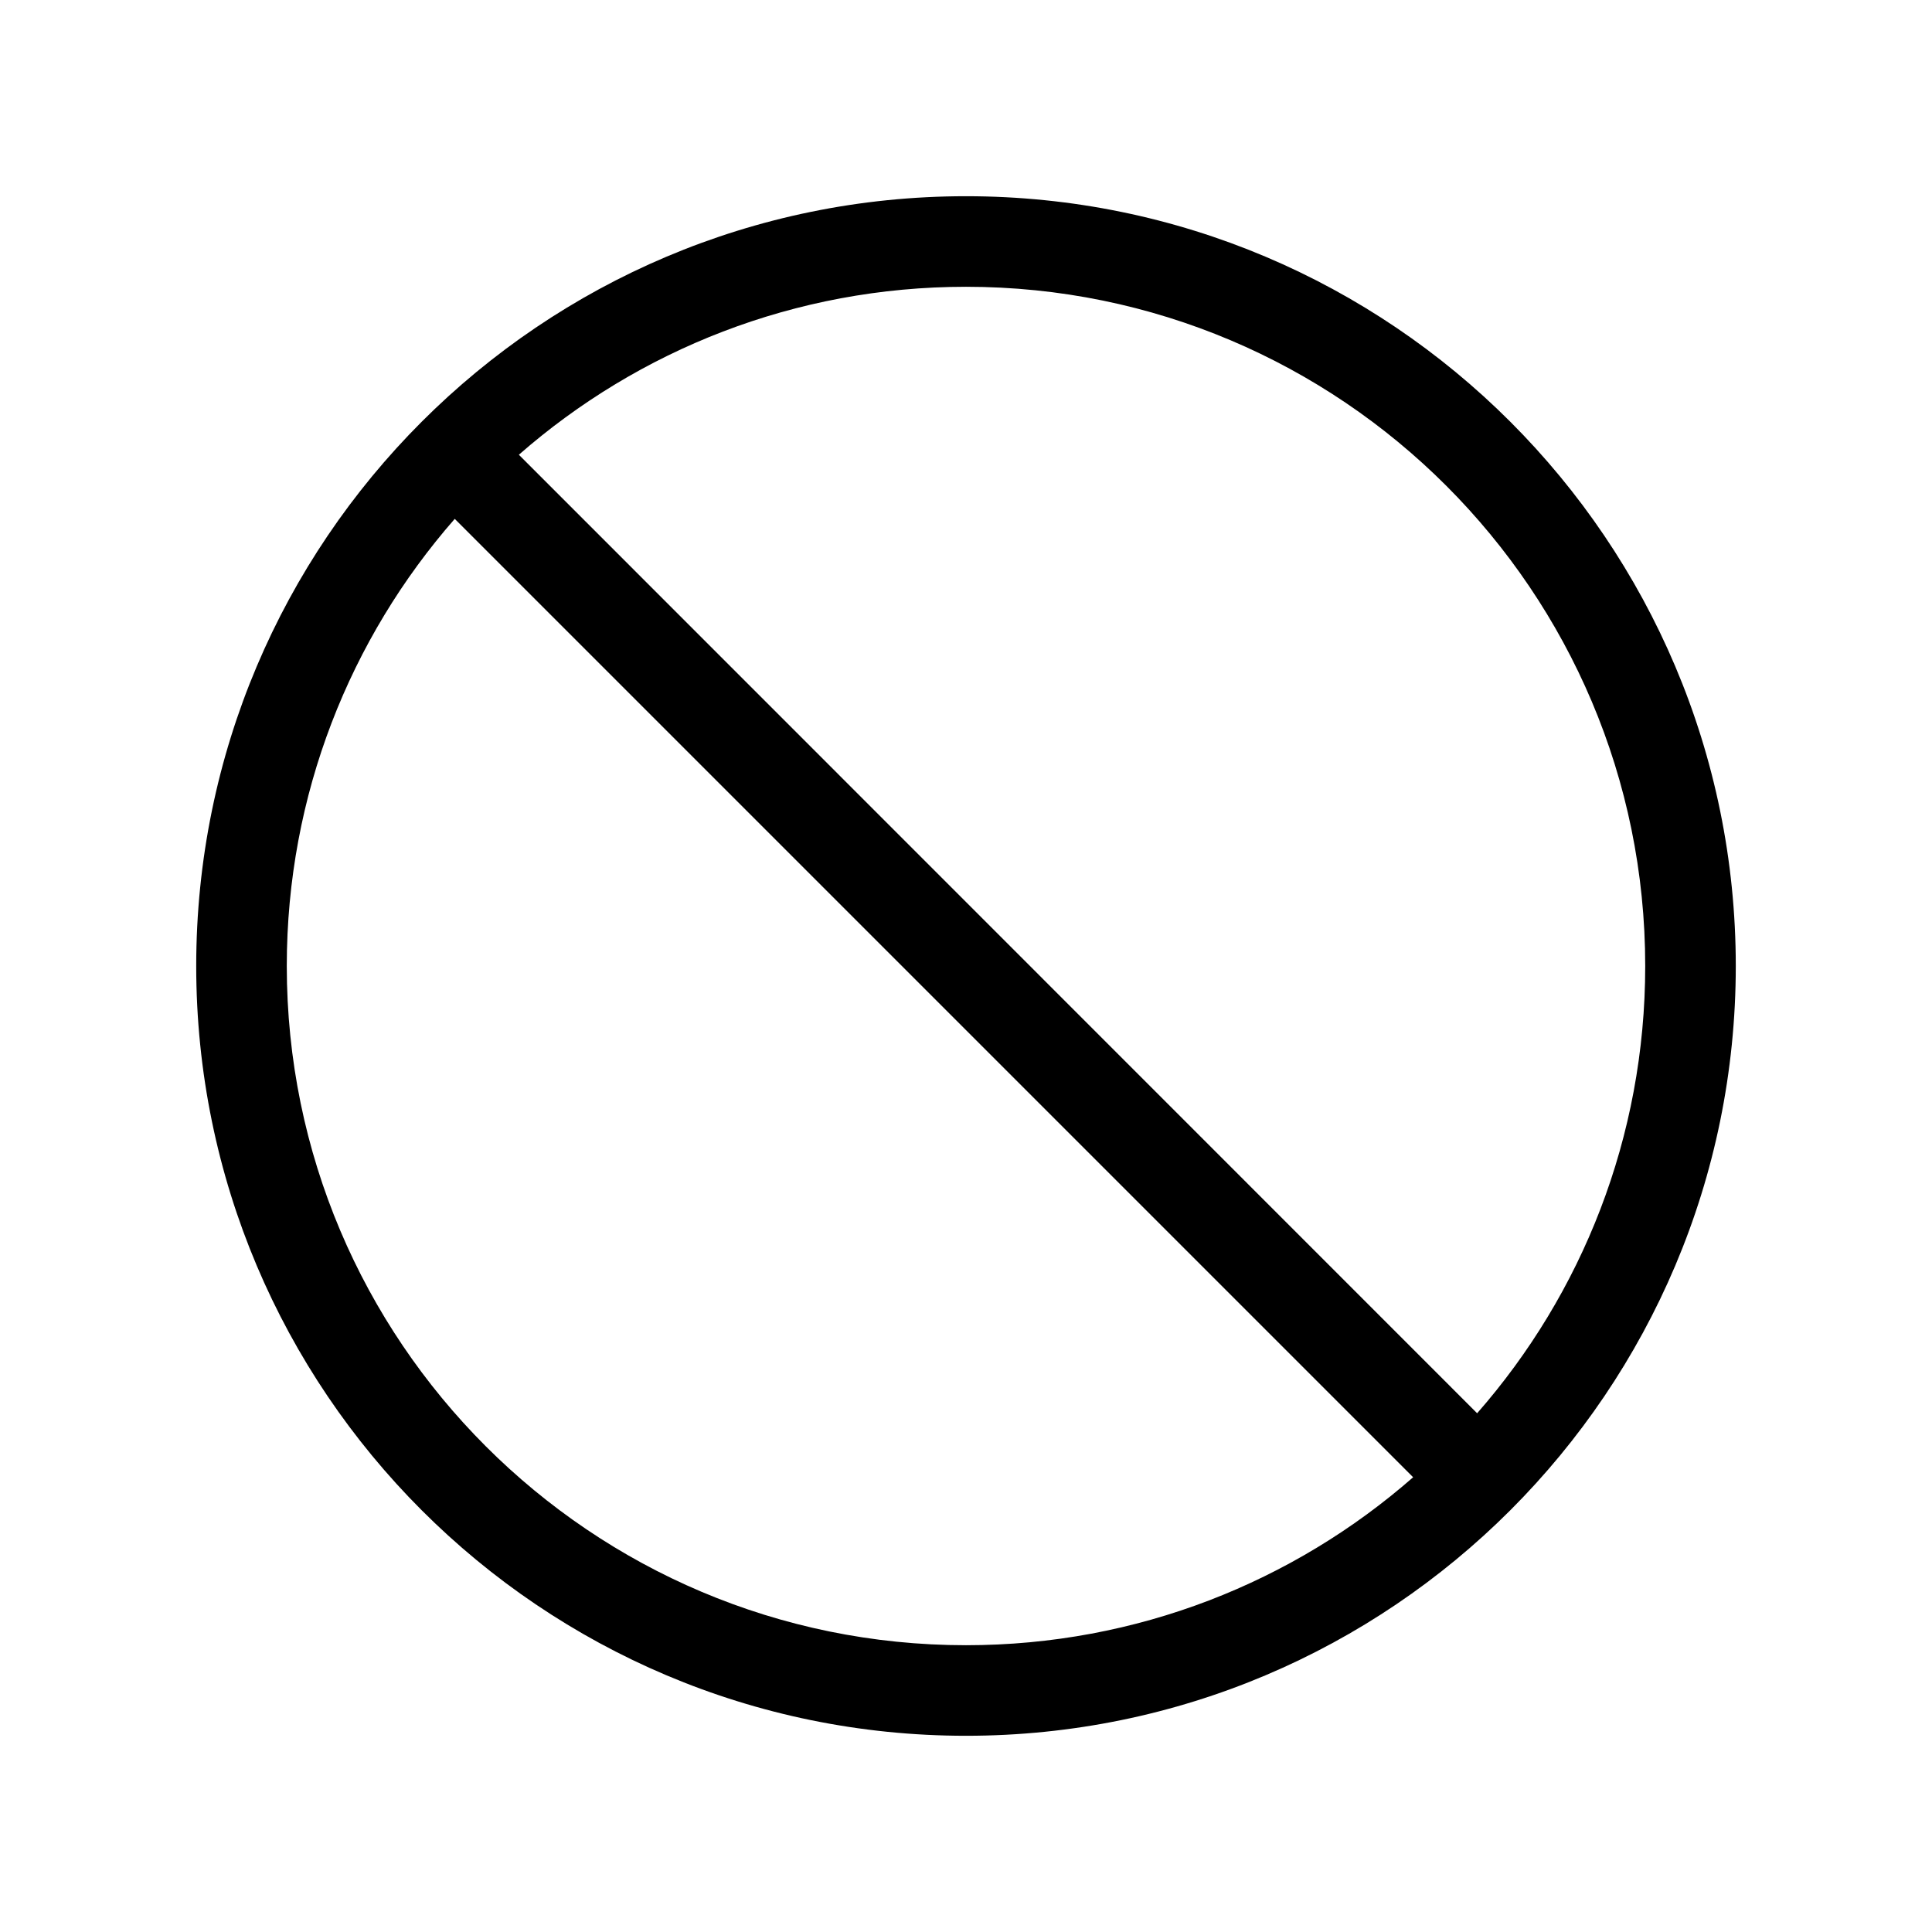 <svg xmlns="http://www.w3.org/2000/svg" width="16" height="16" viewBox="0 0 16 16">
  <g fill="none" fill-rule="evenodd">
    <polygon points="0 16 16 16 16 0 0 0"/>
    <path fill="#000" fill-rule="nonzero" d="M8,1.625 C11.52,1.625 14.375,4.48 14.375,8 C14.375,11.52 11.52,14.375 8,14.375 C4.48,14.375 1.625,11.52 1.625,8 C1.625,4.48 4.48,1.625 8,1.625 Z M3.766,4.297 C2.9,5.286 2.375,6.582 2.375,8 C2.375,11.106 4.894,13.625 8,13.625 C9.418,13.625 10.714,13.1 11.703,12.234 Z M8,2.375 C6.582,2.375 5.286,2.9 4.297,3.766 L12.233,11.704 C13.1,10.715 13.625,9.418 13.625,8 C13.625,4.894 11.106,2.375 8,2.375 Z"/>
  </g>
</svg>
